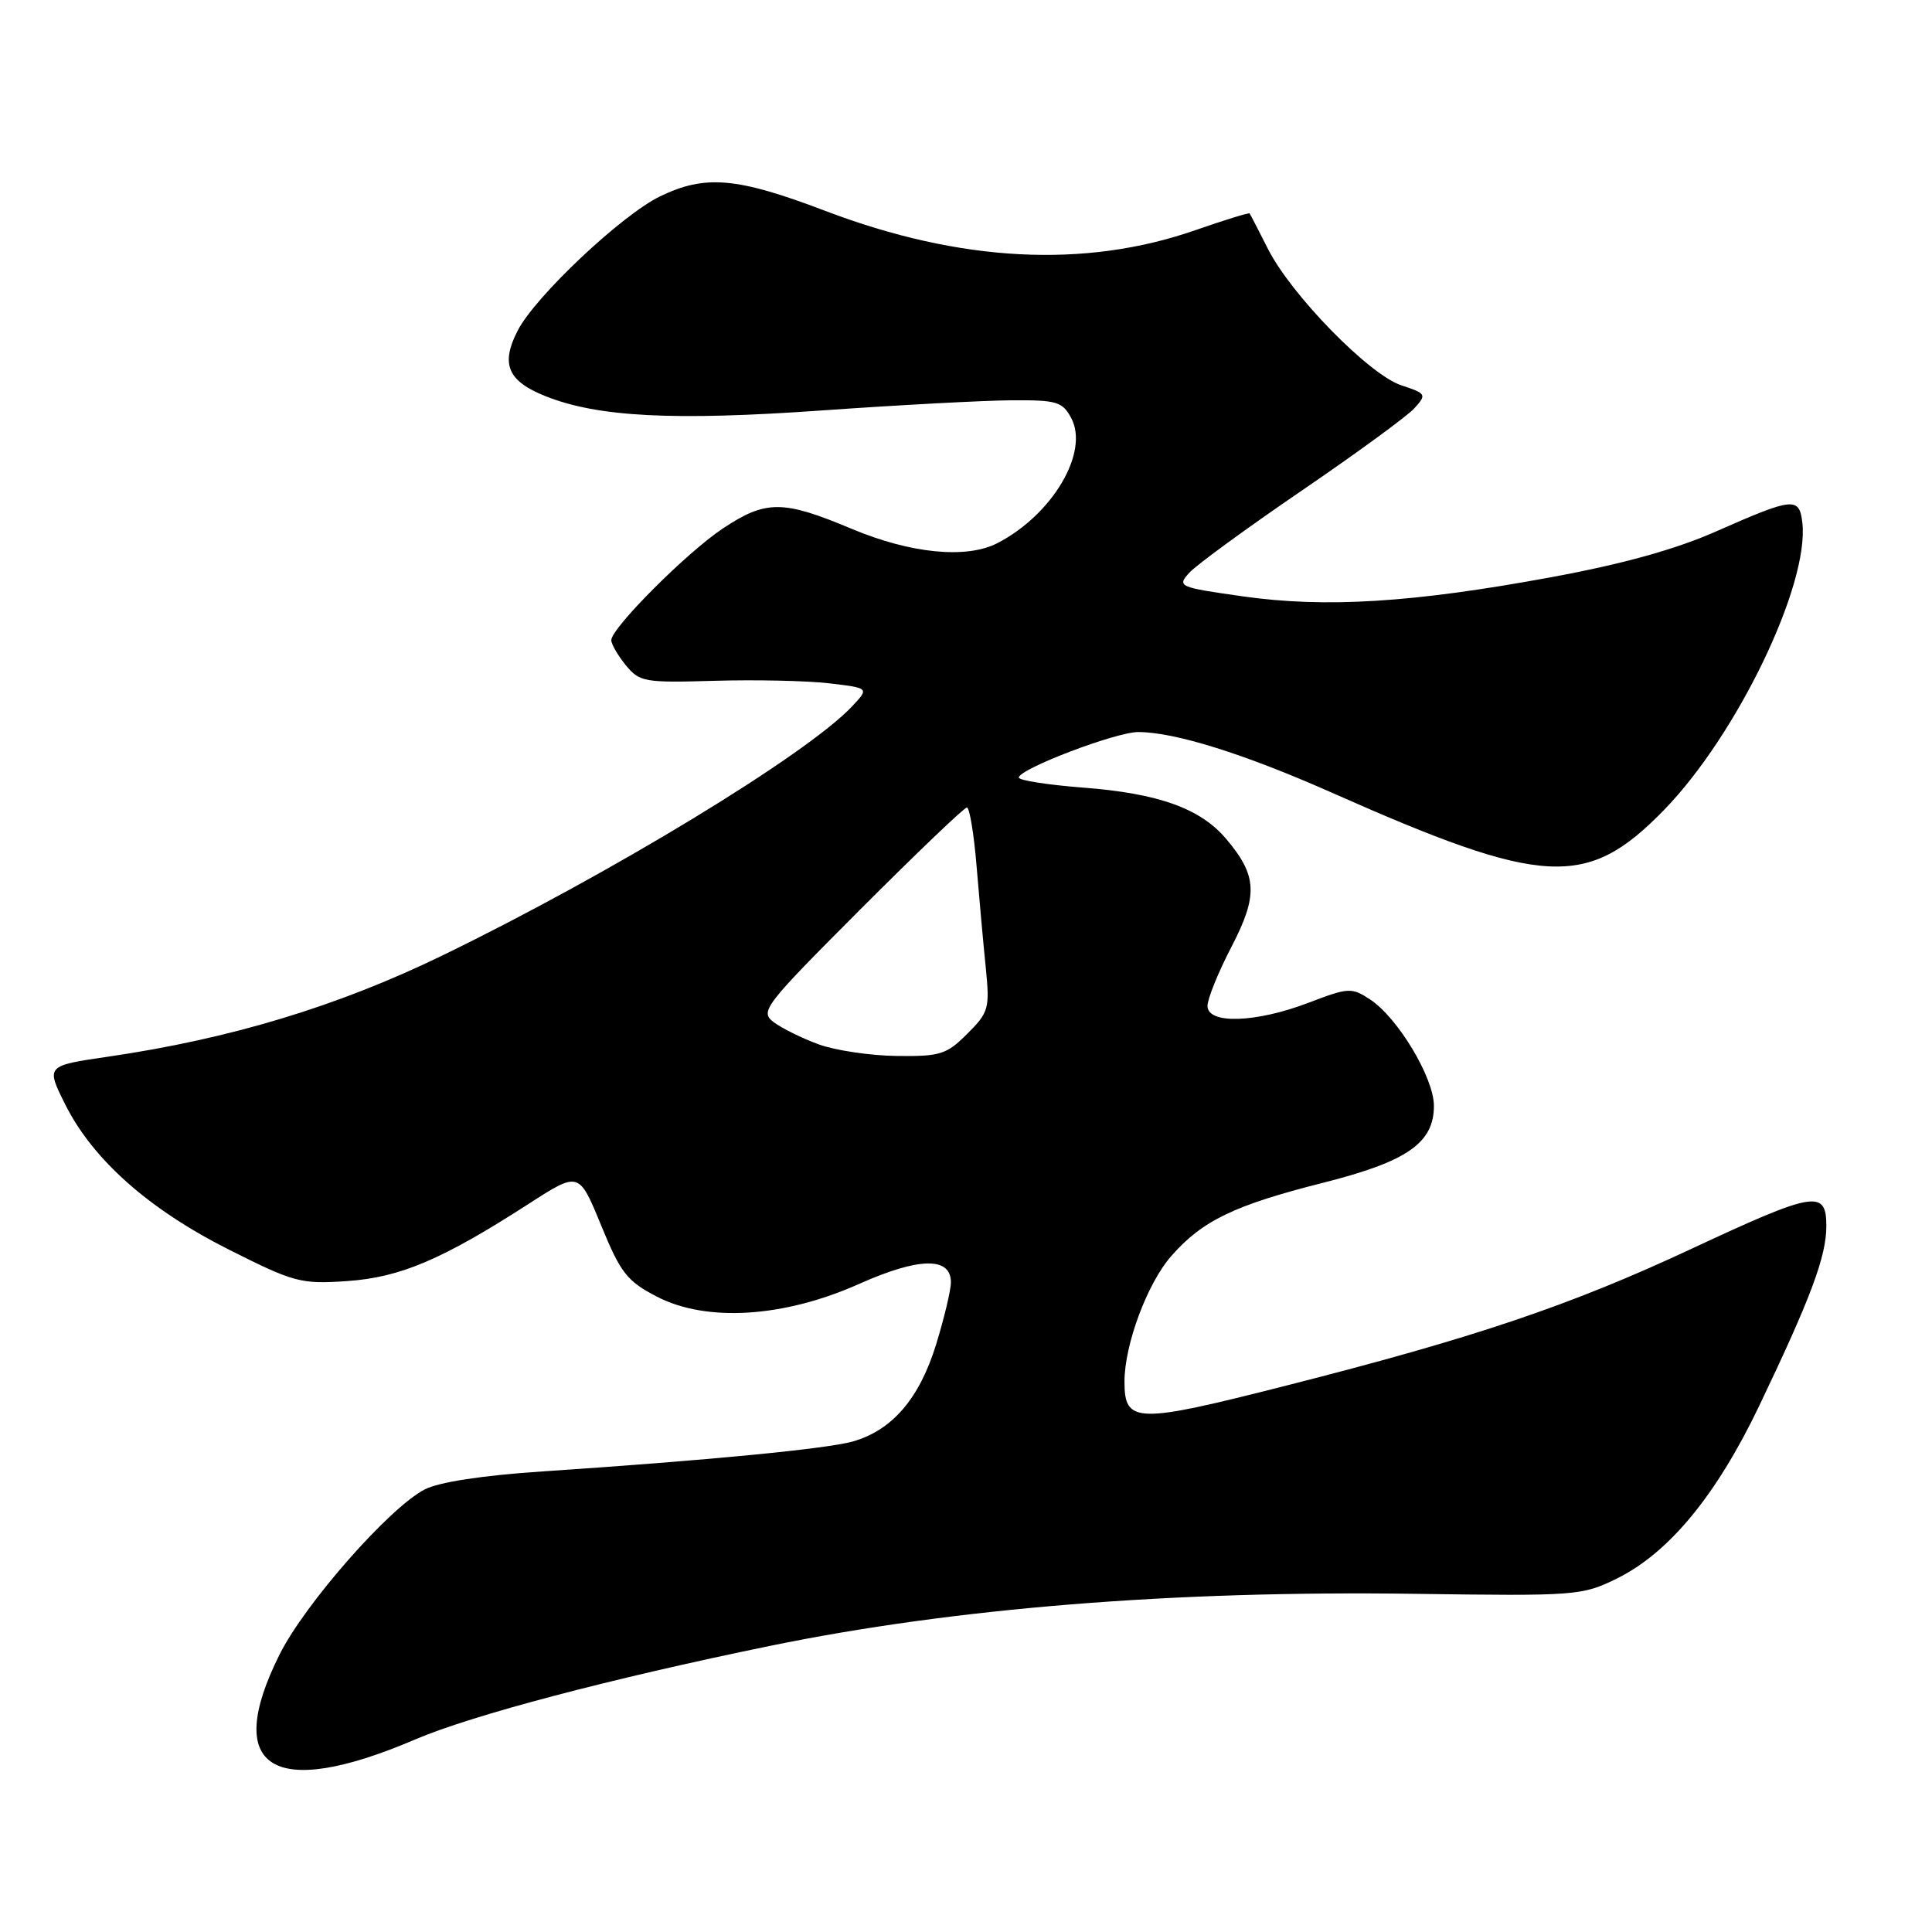 <?xml version="1.0" encoding="UTF-8" standalone="no"?>
<!DOCTYPE svg PUBLIC "-//W3C//DTD SVG 1.1//EN" "http://www.w3.org/Graphics/SVG/1.1/DTD/svg11.dtd" >
<svg xmlns="http://www.w3.org/2000/svg" xmlns:xlink="http://www.w3.org/1999/xlink" version="1.1" viewBox="0 0 256 256">
 <g >
 <path fill="currentColor"
d=" M 55.08 230.46 C 62.58 227.26 80.84 222.44 102.07 218.08 C 126.45 213.08 155.45 210.74 187.50 211.19 C 208.83 211.49 209.64 211.43 214.23 209.17 C 221.14 205.77 227.42 198.15 233.10 186.29 C 239.94 171.99 242.00 166.49 242.00 162.46 C 242.00 157.59 240.46 157.85 224.16 165.46 C 208.02 173.00 195.42 177.25 170.27 183.64 C 150.50 188.67 149.00 188.63 149.00 183.06 C 149.00 178.17 152.03 170.03 155.20 166.43 C 159.31 161.74 163.57 159.69 175.33 156.72 C 186.48 153.90 190.00 151.45 190.00 146.52 C 190.00 142.81 185.21 134.84 181.54 132.43 C 179.08 130.82 178.68 130.85 173.39 132.87 C 166.40 135.54 160.00 135.74 160.00 133.29 C 160.00 132.35 161.42 128.84 163.16 125.49 C 166.72 118.63 166.60 116.05 162.50 111.19 C 159.08 107.12 153.53 105.13 143.49 104.36 C 138.82 104.00 135.00 103.40 135.00 103.03 C 135.00 101.90 147.85 97.00 150.81 97.00 C 155.66 97.00 164.85 99.88 176.47 105.03 C 204.60 117.51 210.26 117.81 220.46 107.36 C 230.15 97.42 239.76 77.48 238.82 69.26 C 238.42 65.82 237.63 65.90 227.50 70.37 C 222.04 72.79 215.06 74.73 205.50 76.49 C 187.24 79.86 175.65 80.58 164.67 79.02 C 156.15 77.81 155.94 77.72 157.60 75.88 C 158.55 74.84 165.25 69.95 172.50 65.00 C 179.75 60.05 186.46 55.15 187.41 54.10 C 189.06 52.27 189.00 52.15 185.69 51.06 C 181.43 49.66 171.09 39.08 168.01 32.98 C 166.77 30.52 165.67 28.40 165.58 28.28 C 165.48 28.16 162.23 29.16 158.36 30.51 C 143.72 35.60 127.21 34.74 109.35 27.94 C 97.64 23.49 93.45 23.12 87.46 26.02 C 82.38 28.48 70.92 39.28 68.60 43.80 C 66.31 48.24 67.26 50.49 72.27 52.49 C 79.20 55.26 89.20 55.78 109.00 54.38 C 119.17 53.66 130.46 53.06 134.08 53.04 C 140.02 53.00 140.79 53.23 141.94 55.39 C 144.36 59.92 139.46 68.21 132.14 71.98 C 128.04 74.08 120.65 73.35 112.82 70.06 C 103.75 66.25 101.49 66.24 95.82 70.00 C 91.05 73.15 81.00 83.22 81.00 84.83 C 81.00 85.35 81.86 86.84 82.92 88.14 C 84.74 90.37 85.38 90.48 94.67 90.21 C 100.08 90.05 106.91 90.20 109.85 90.54 C 115.19 91.17 115.19 91.17 112.89 93.61 C 106.93 99.96 80.86 115.81 58.59 126.62 C 44.73 133.35 30.52 137.65 14.29 140.02 C 6.08 141.22 6.08 141.22 8.65 146.36 C 12.31 153.67 19.73 160.25 30.37 165.60 C 39.00 169.94 39.86 170.17 46.00 169.75 C 53.06 169.26 58.60 166.90 70.11 159.48 C 76.72 155.22 76.72 155.22 79.65 162.36 C 82.24 168.68 83.08 169.76 87.04 171.81 C 93.63 175.23 103.88 174.58 113.85 170.12 C 121.77 166.59 126.00 166.51 126.00 169.91 C 126.00 170.95 125.11 174.67 124.03 178.18 C 121.82 185.32 118.23 189.50 113.02 191.00 C 109.57 191.98 93.78 193.51 71.89 194.97 C 63.94 195.50 58.16 196.38 56.27 197.36 C 51.59 199.78 40.40 212.51 37.04 219.24 C 29.46 234.41 36.15 238.57 55.08 230.46 Z  M 108.50 138.39 C 106.30 137.59 103.61 136.26 102.53 135.45 C 100.66 134.03 101.18 133.34 114.02 120.48 C 121.42 113.07 127.76 107.00 128.12 107.00 C 128.47 107.00 129.05 110.49 129.40 114.75 C 129.75 119.01 130.30 125.08 130.62 128.23 C 131.16 133.63 131.02 134.14 128.17 136.98 C 125.43 139.73 124.58 139.99 118.83 139.92 C 115.35 139.88 110.70 139.19 108.50 138.39 Z "/>
</g>
</svg>